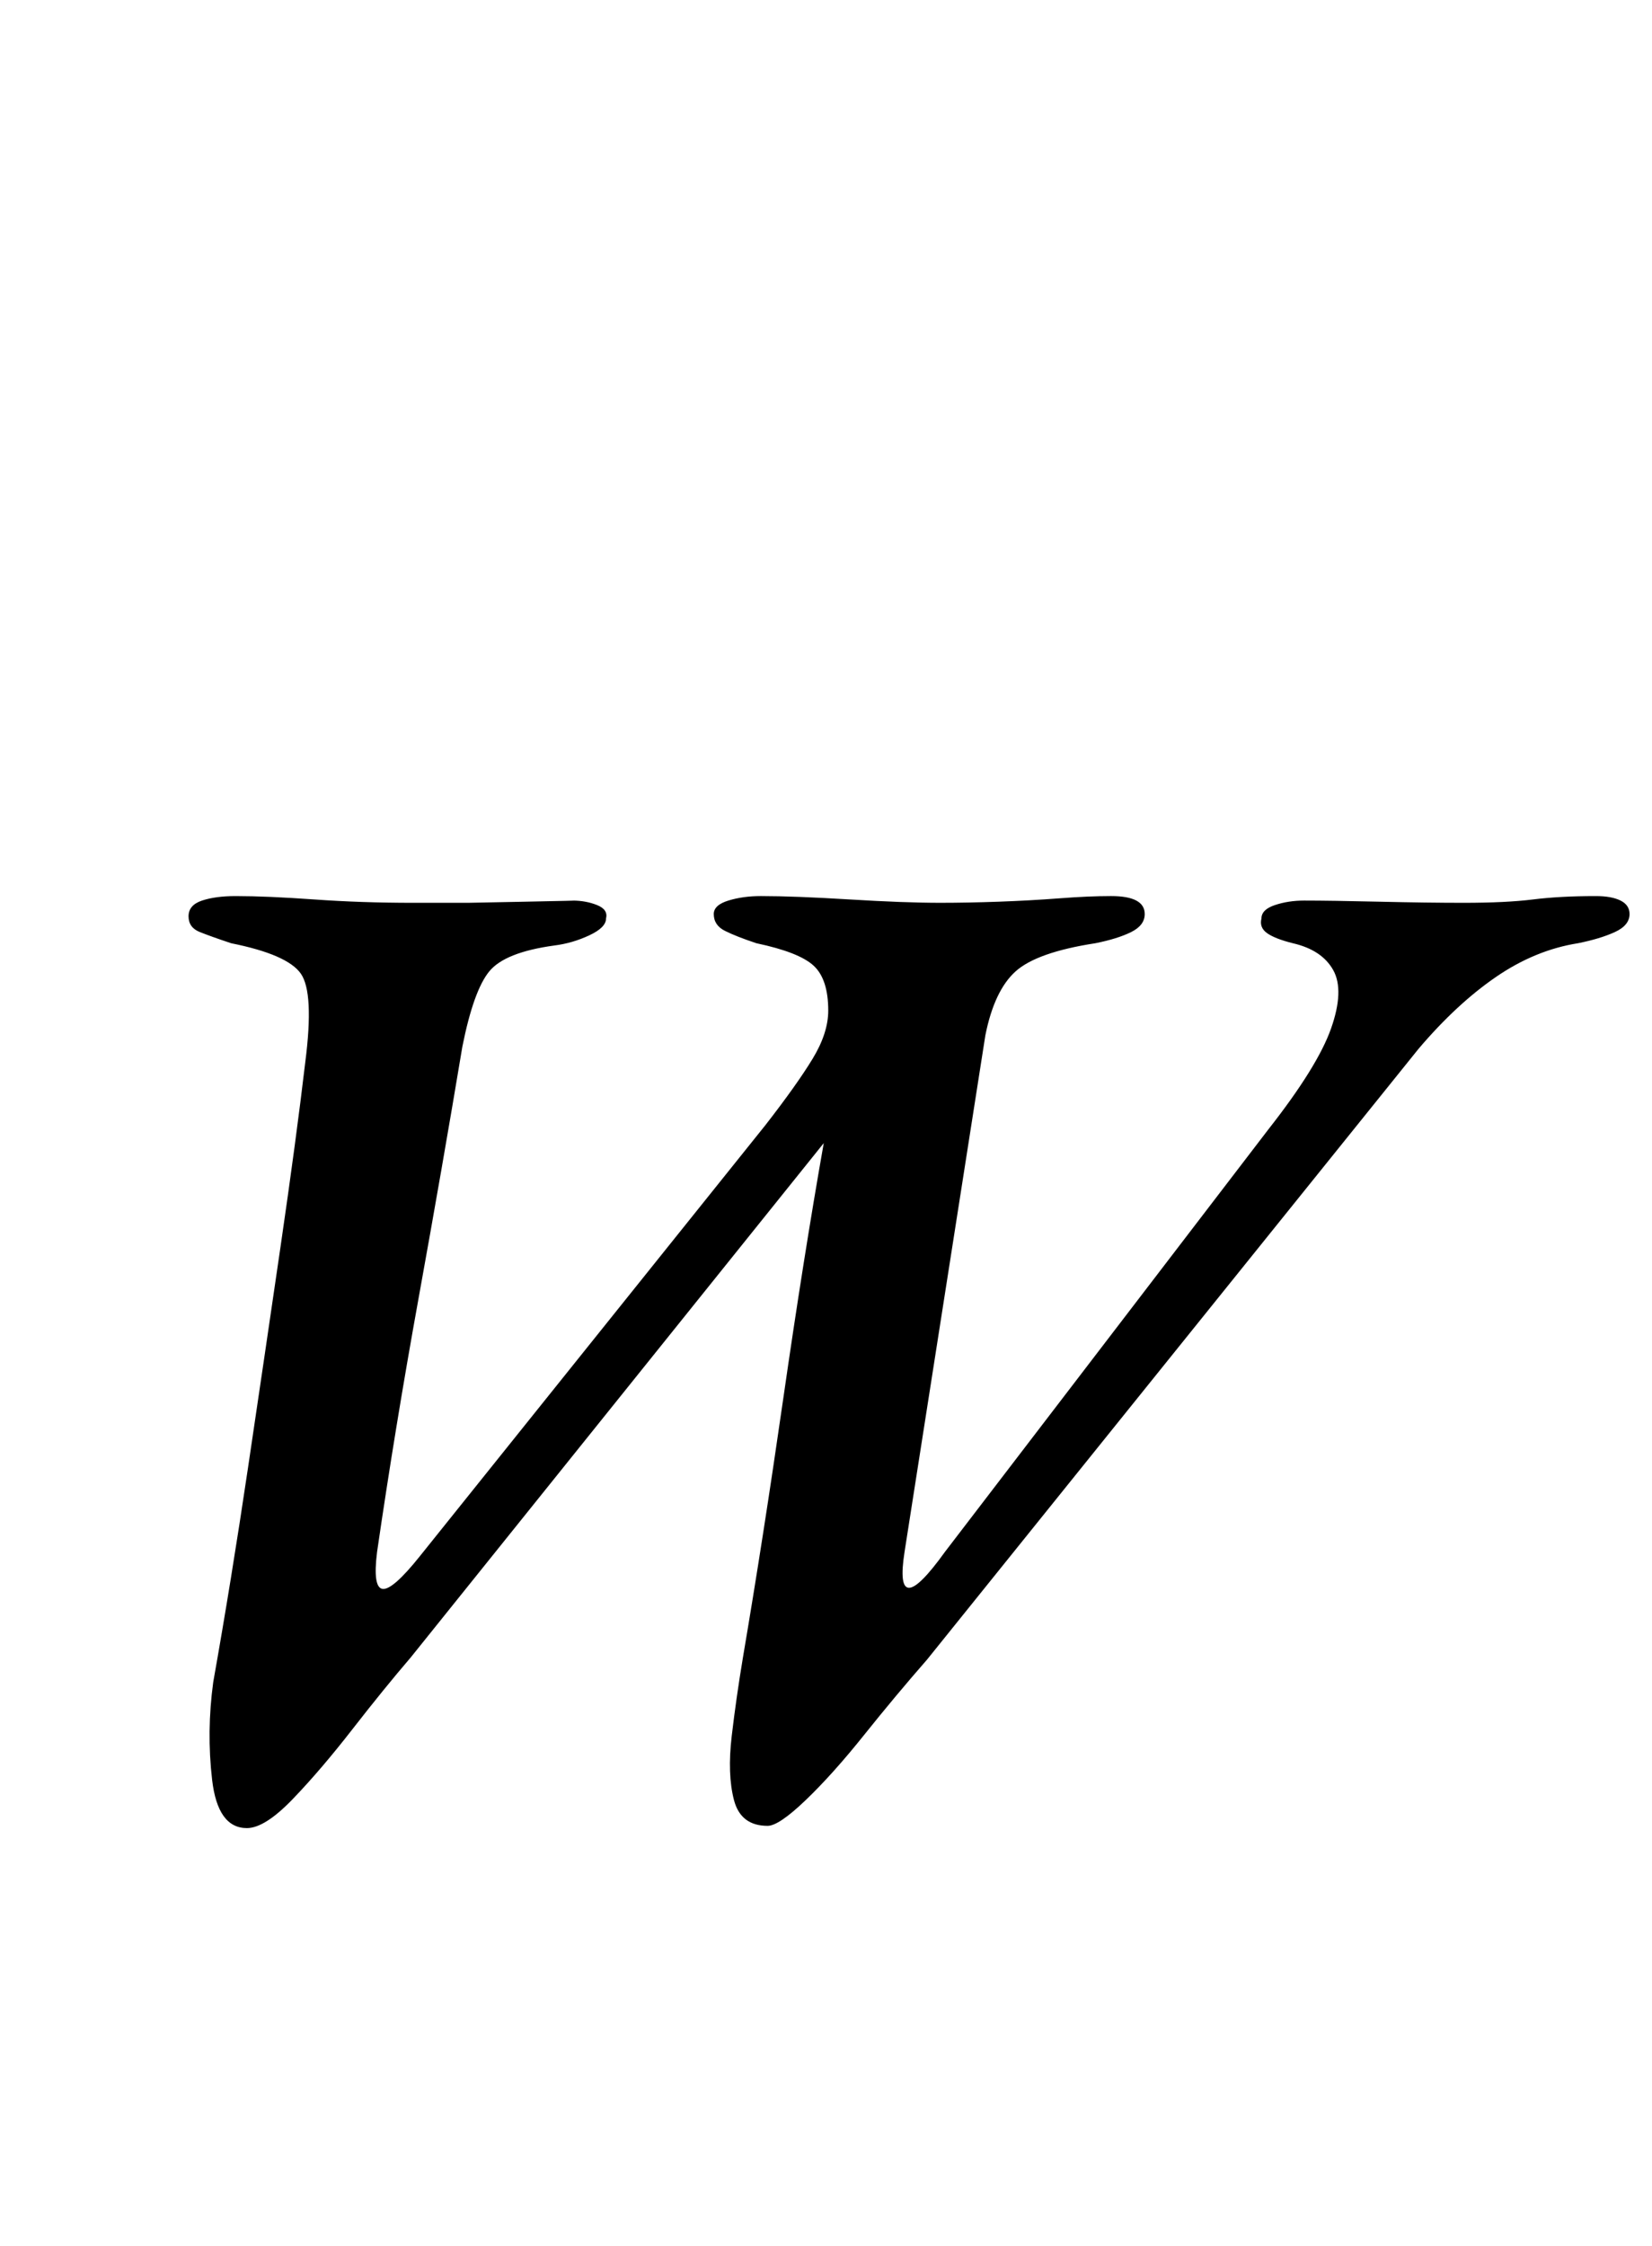 <?xml version="1.0" standalone="no"?>
<!DOCTYPE svg PUBLIC "-//W3C//DTD SVG 1.1//EN" "http://www.w3.org/Graphics/SVG/1.1/DTD/svg11.dtd" >
<svg xmlns="http://www.w3.org/2000/svg" xmlns:xlink="http://www.w3.org/1999/xlink" version="1.1" viewBox="-10 0 736 1000">
  <g transform="matrix(1 0 0 -1 0 800)">
   <path fill="currentColor"
d="M100 -14q-13 0 -15.5 21.5t0.5 43.5q8 45 15.5 95.5t14.5 98.5t11 82q4 31 -2 39.5t-31 13.5q-9 3 -14 5t-5 7t6 7t15 2q14 0 35 -1.5t44 -1.5h24.5t25.5 0.5t21 0.5q6 0 11 -2t4 -6q0 -4 -7.5 -7.5t-15.5 -4.5q-22 -3 -29 -11.5t-12 -33.5q-9 -54 -19.5 -112t-18.5 -113
q-2 -16 2.5 -16.5t16.5 14.5l154 192q14 18 21 29.5t7 21.5q0 14 -6.5 20t-25.5 10q-9 3 -14 5.5t-5 7.5q0 4 6.5 6t14.5 2q15 0 39.5 -1.5t40.5 -1.5q12 0 26 0.5t27 1.5t23 1q15 0 15 -8q0 -5 -6 -8t-16 -5q-26 -4 -35.5 -12.5t-13.5 -28.5l-36 -230q-5 -32 18 0l144 188
q22 28 28 45t1 26t-18 12q-8 2 -11.5 4.5t-2.5 6.5q0 4 6 6t13 2q12 0 33.5 -0.5t37.5 -0.5q19 0 31 1.5t28 1.5q7 0 11 -2t4 -6q0 -5 -6.5 -8t-16.5 -5q-19 -3 -36.5 -15t-34.5 -32l-219 -272q-14 -16 -28 -33.5t-26 -29t-17 -11.5q-12 0 -15 11.5t-1 28.5t5 35
q9 53 18 115.5t18 113.5l-184 -229q-12 -14 -26 -32t-26.5 -31t-20.5 -13z" />
  </g>

</svg>
